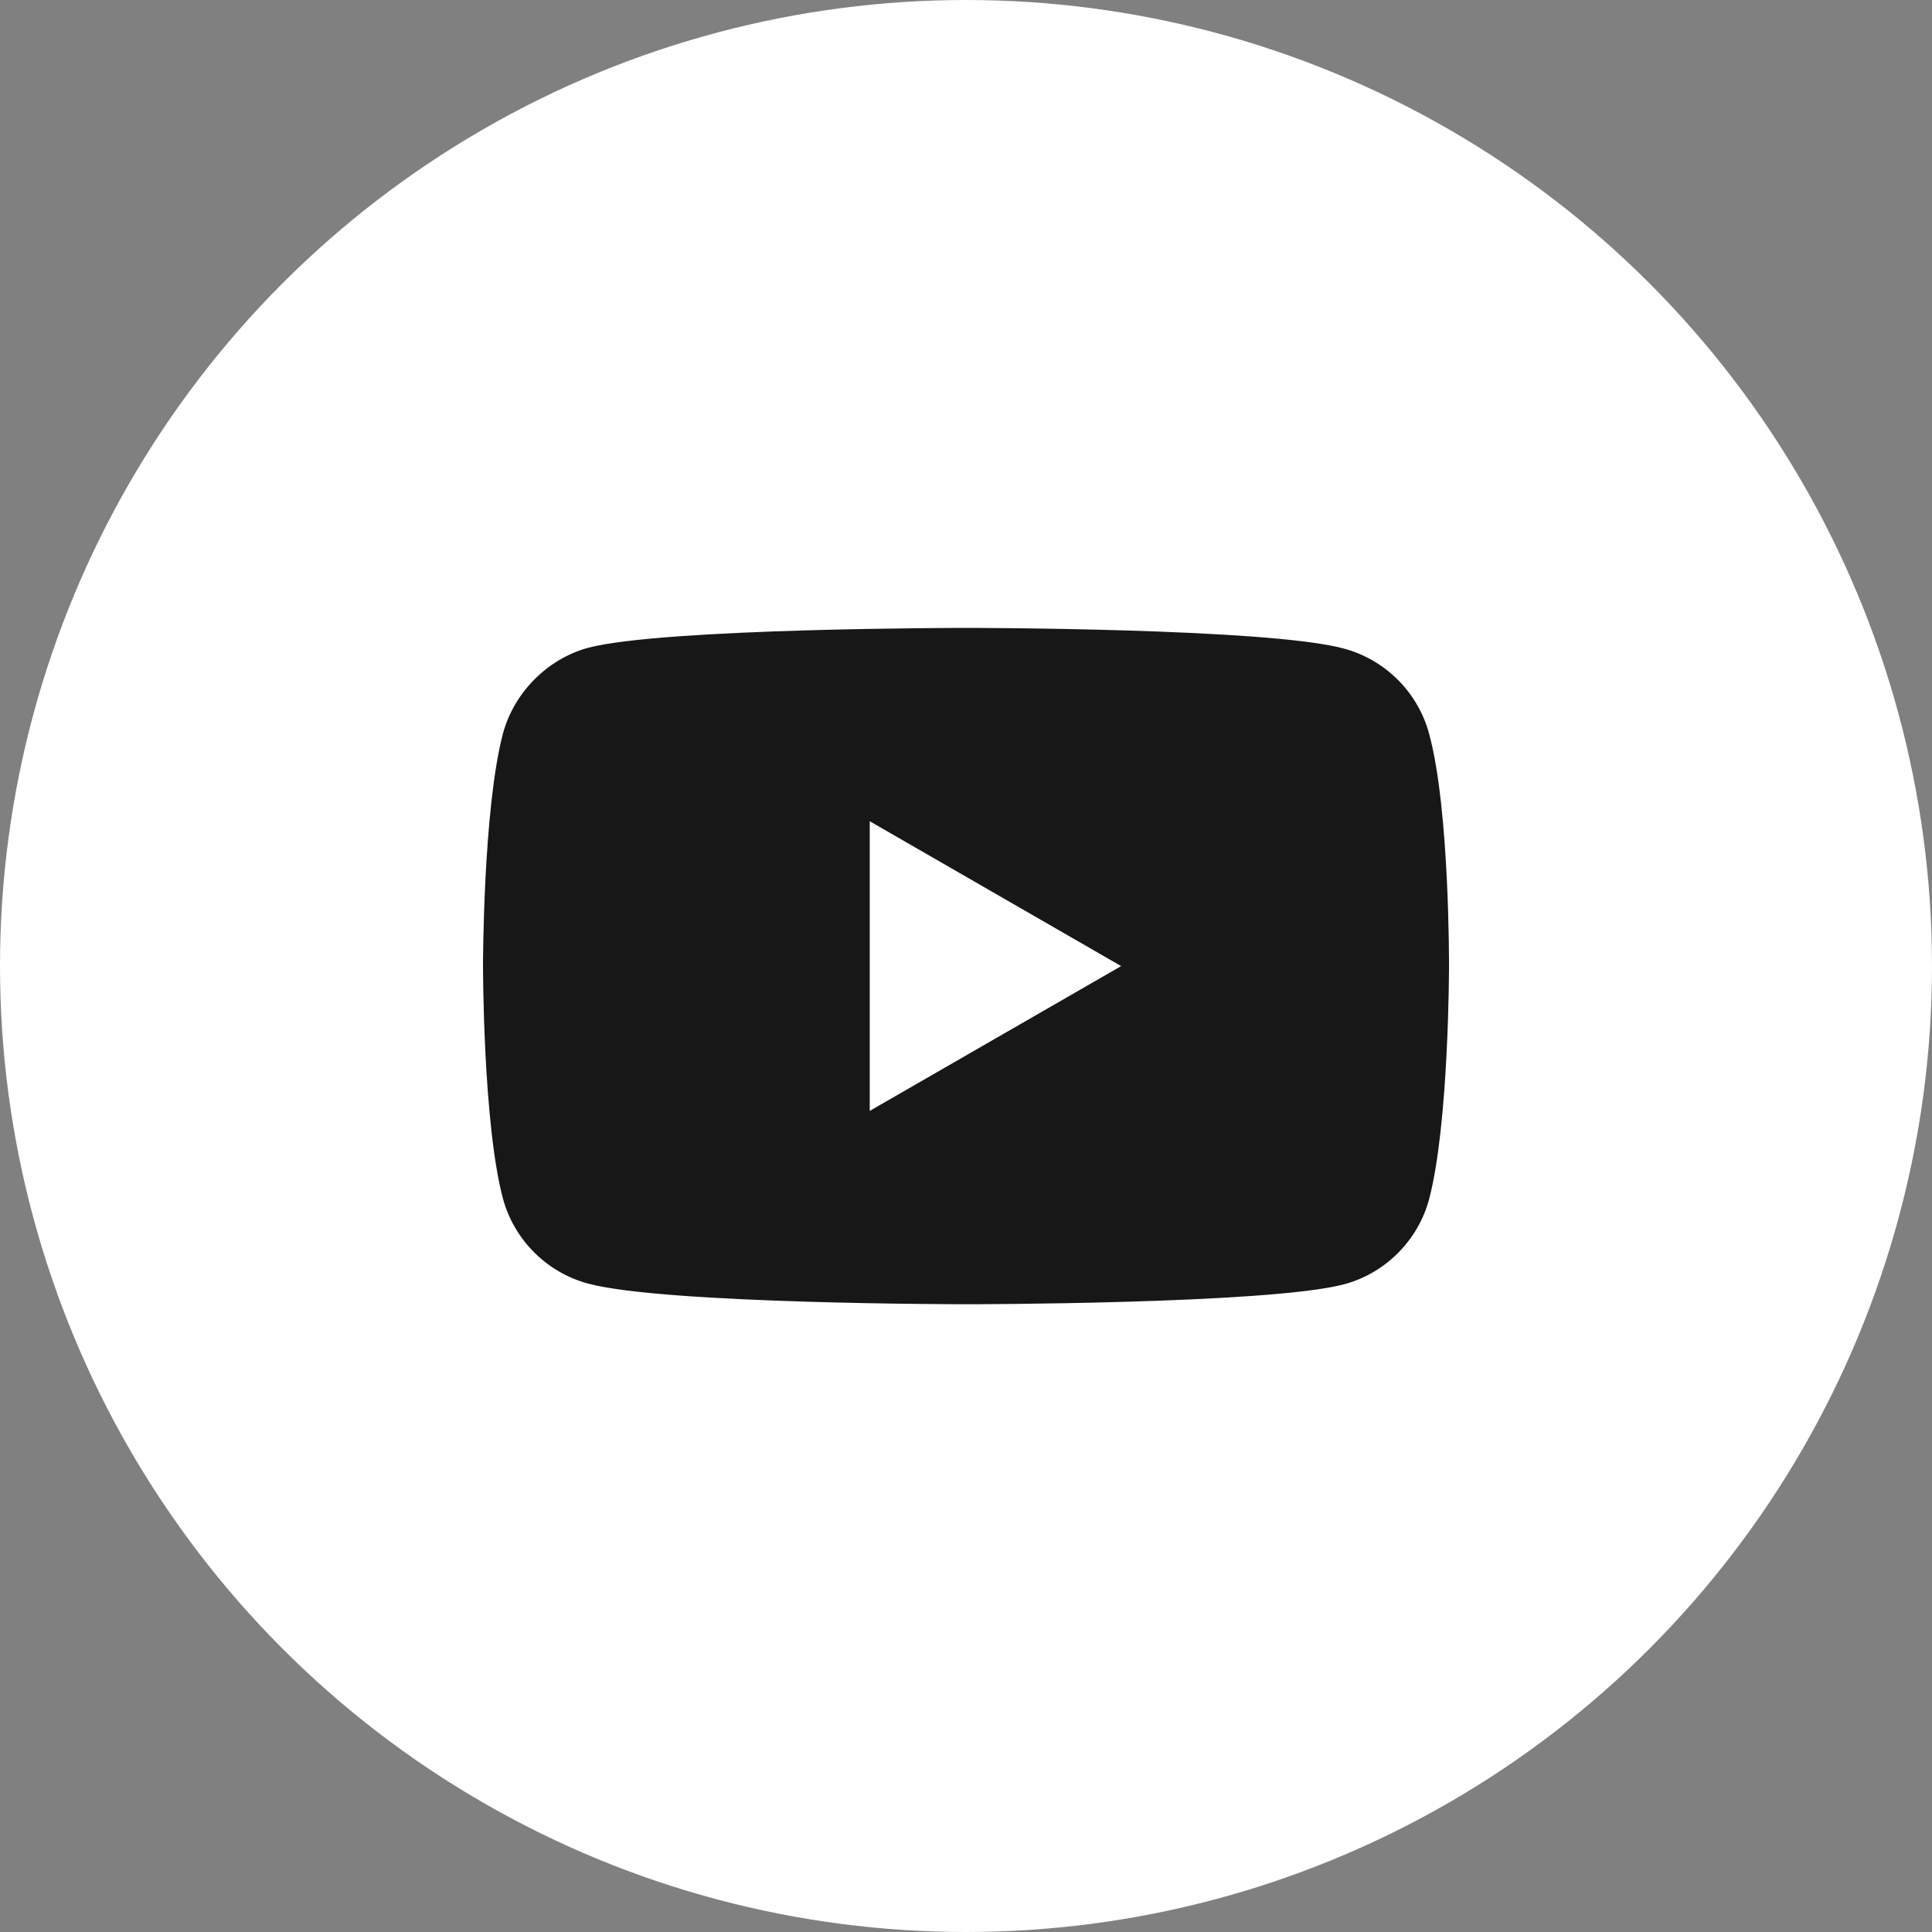 <svg width="40" height="40" viewBox="0 0 40 40" fill="none" xmlns="http://www.w3.org/2000/svg">
<rect x="0" y="0" width="40" height="40" fill="#808080" stroke="none"/>
<circle cx="20" cy="20" r="19.5" fill="white" stroke="white"/>
<path d="M29.588 15.191C29.357 14.334 28.682 13.659 27.825 13.428C26.26 13 20 13 20 13C20 13 13.74 13 12.175 13.412C11.334 13.643 10.643 14.334 10.412 15.191C10 16.756 10 20.002 10 20.002C10 20.002 10 23.264 10.412 24.812C10.643 25.669 11.318 26.344 12.175 26.575C13.756 27.003 20 27.003 20 27.003C20 27.003 26.26 27.003 27.825 26.591C28.682 26.361 29.357 25.685 29.588 24.829C30 23.264 30 20.018 30 20.018C30 20.018 30.016 16.756 29.588 15.191Z" fill="#181717"/>
<path d="M18.007 23L23.212 20.002L18.007 17.003V23Z" fill="white"/>
</svg>
